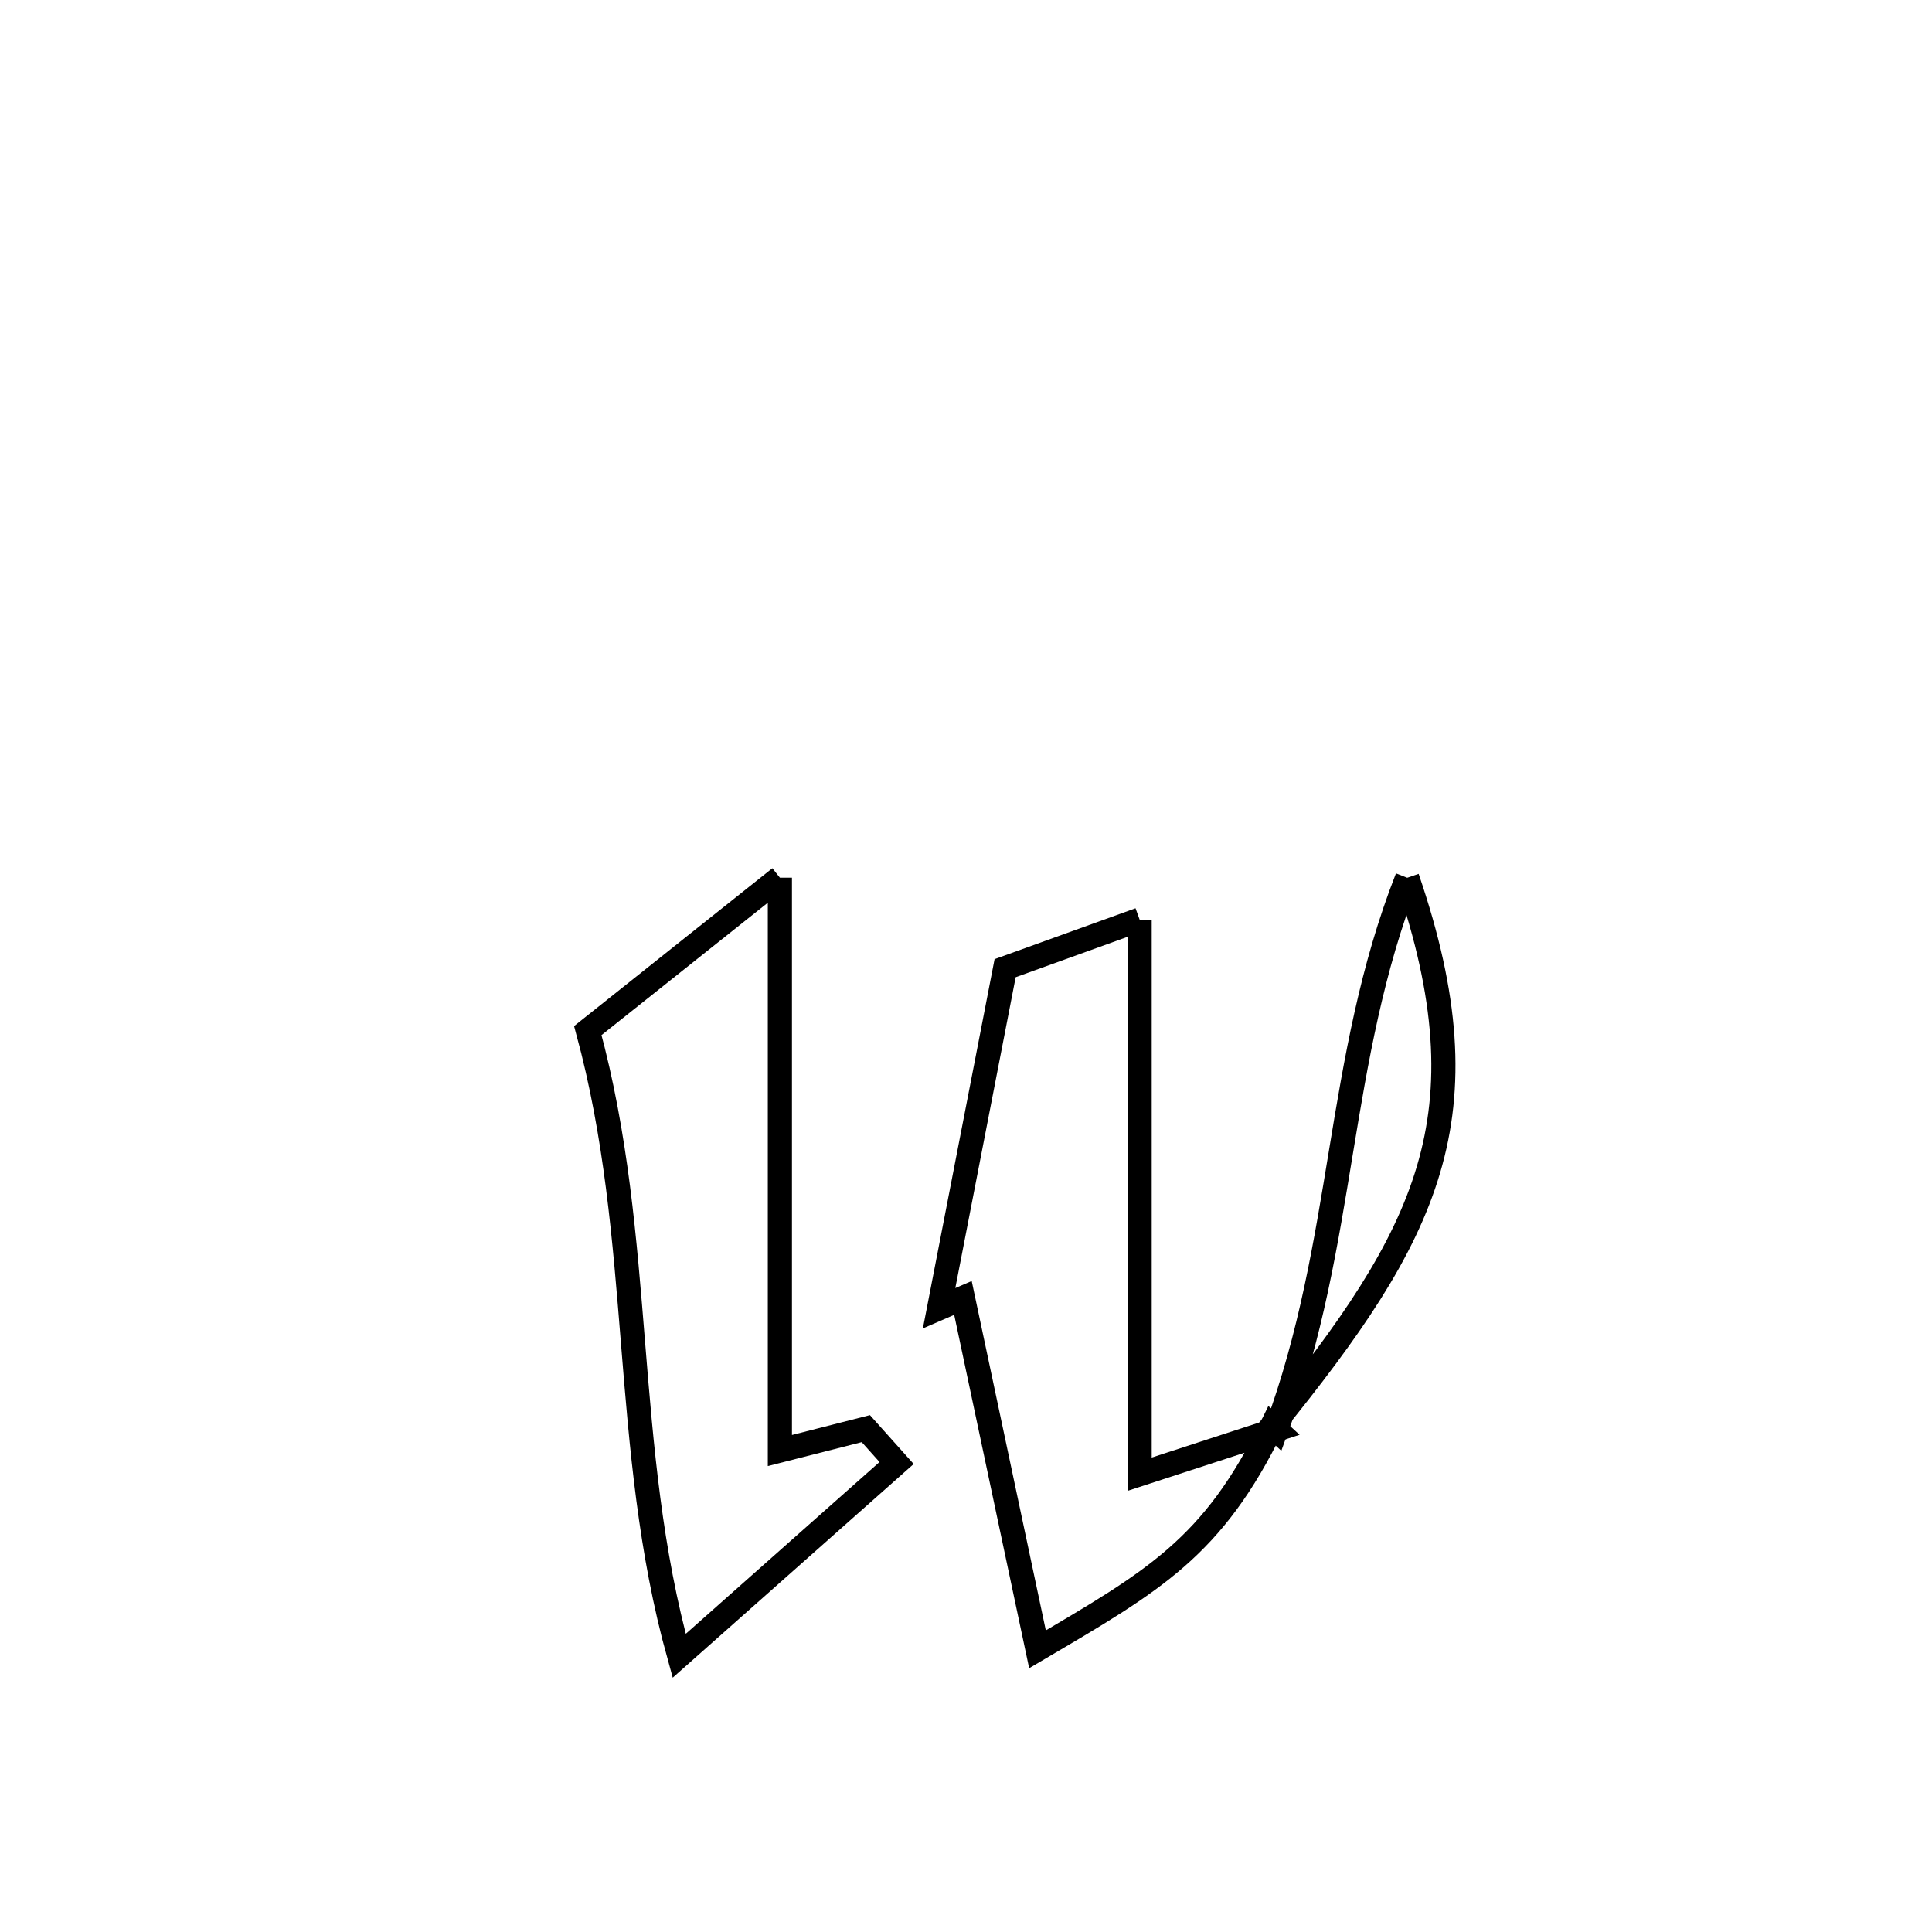 <svg xmlns="http://www.w3.org/2000/svg" viewBox="0.0 0.0 24.0 24.0" height="200px" width="200px"><path fill="none" stroke="black" stroke-width=".3" stroke-opacity="1.0"  filling="0" d="M9.688 10.903 L9.688 10.903 C9.688 13.275 9.688 15.647 9.688 18.019 L9.688 18.019 C10.044 17.928 10.4 17.838 10.756 17.747 L10.756 17.747 C10.884 17.889 11.011 18.032 11.138 18.174 L11.138 18.174 C11.048 18.254 8.437 20.569 8.437 20.569 L8.437 20.569 C8.074 19.264 7.969 17.975 7.864 16.686 C7.76 15.396 7.657 14.107 7.302 12.802 L7.302 12.802 C8.097 12.169 8.892 11.536 9.688 10.903 L9.688 10.903"></path>
<path fill="none" stroke="black" stroke-width=".3" stroke-opacity="1.0"  filling="0" d="M17.481 10.904 L17.481 10.904 C18.497 13.873 17.729 15.333 15.803 17.713 L15.854 17.76 C16.72 15.415 16.592 13.175 17.481 10.904 L17.481 10.904"></path>
<path fill="none" stroke="black" stroke-width=".3" stroke-opacity="1.0"  filling="0" d="M14.157 11.424 L14.157 11.424 C14.157 13.72 14.157 16.016 14.157 18.313 L14.157 18.313 C14.723 18.128 15.288 17.944 15.854 17.76 L15.803 17.713 C15.068 19.226 14.329 19.64 12.888 20.488 L12.888 20.488 C12.579 19.033 12.271 17.578 11.962 16.123 L11.962 16.123 C11.864 16.165 11.765 16.208 11.666 16.251 L11.666 16.251 C11.94 14.843 12.213 13.435 12.486 12.027 L12.486 12.027 C13.043 11.826 13.6 11.625 14.157 11.424 L14.157 11.424"></path></svg>